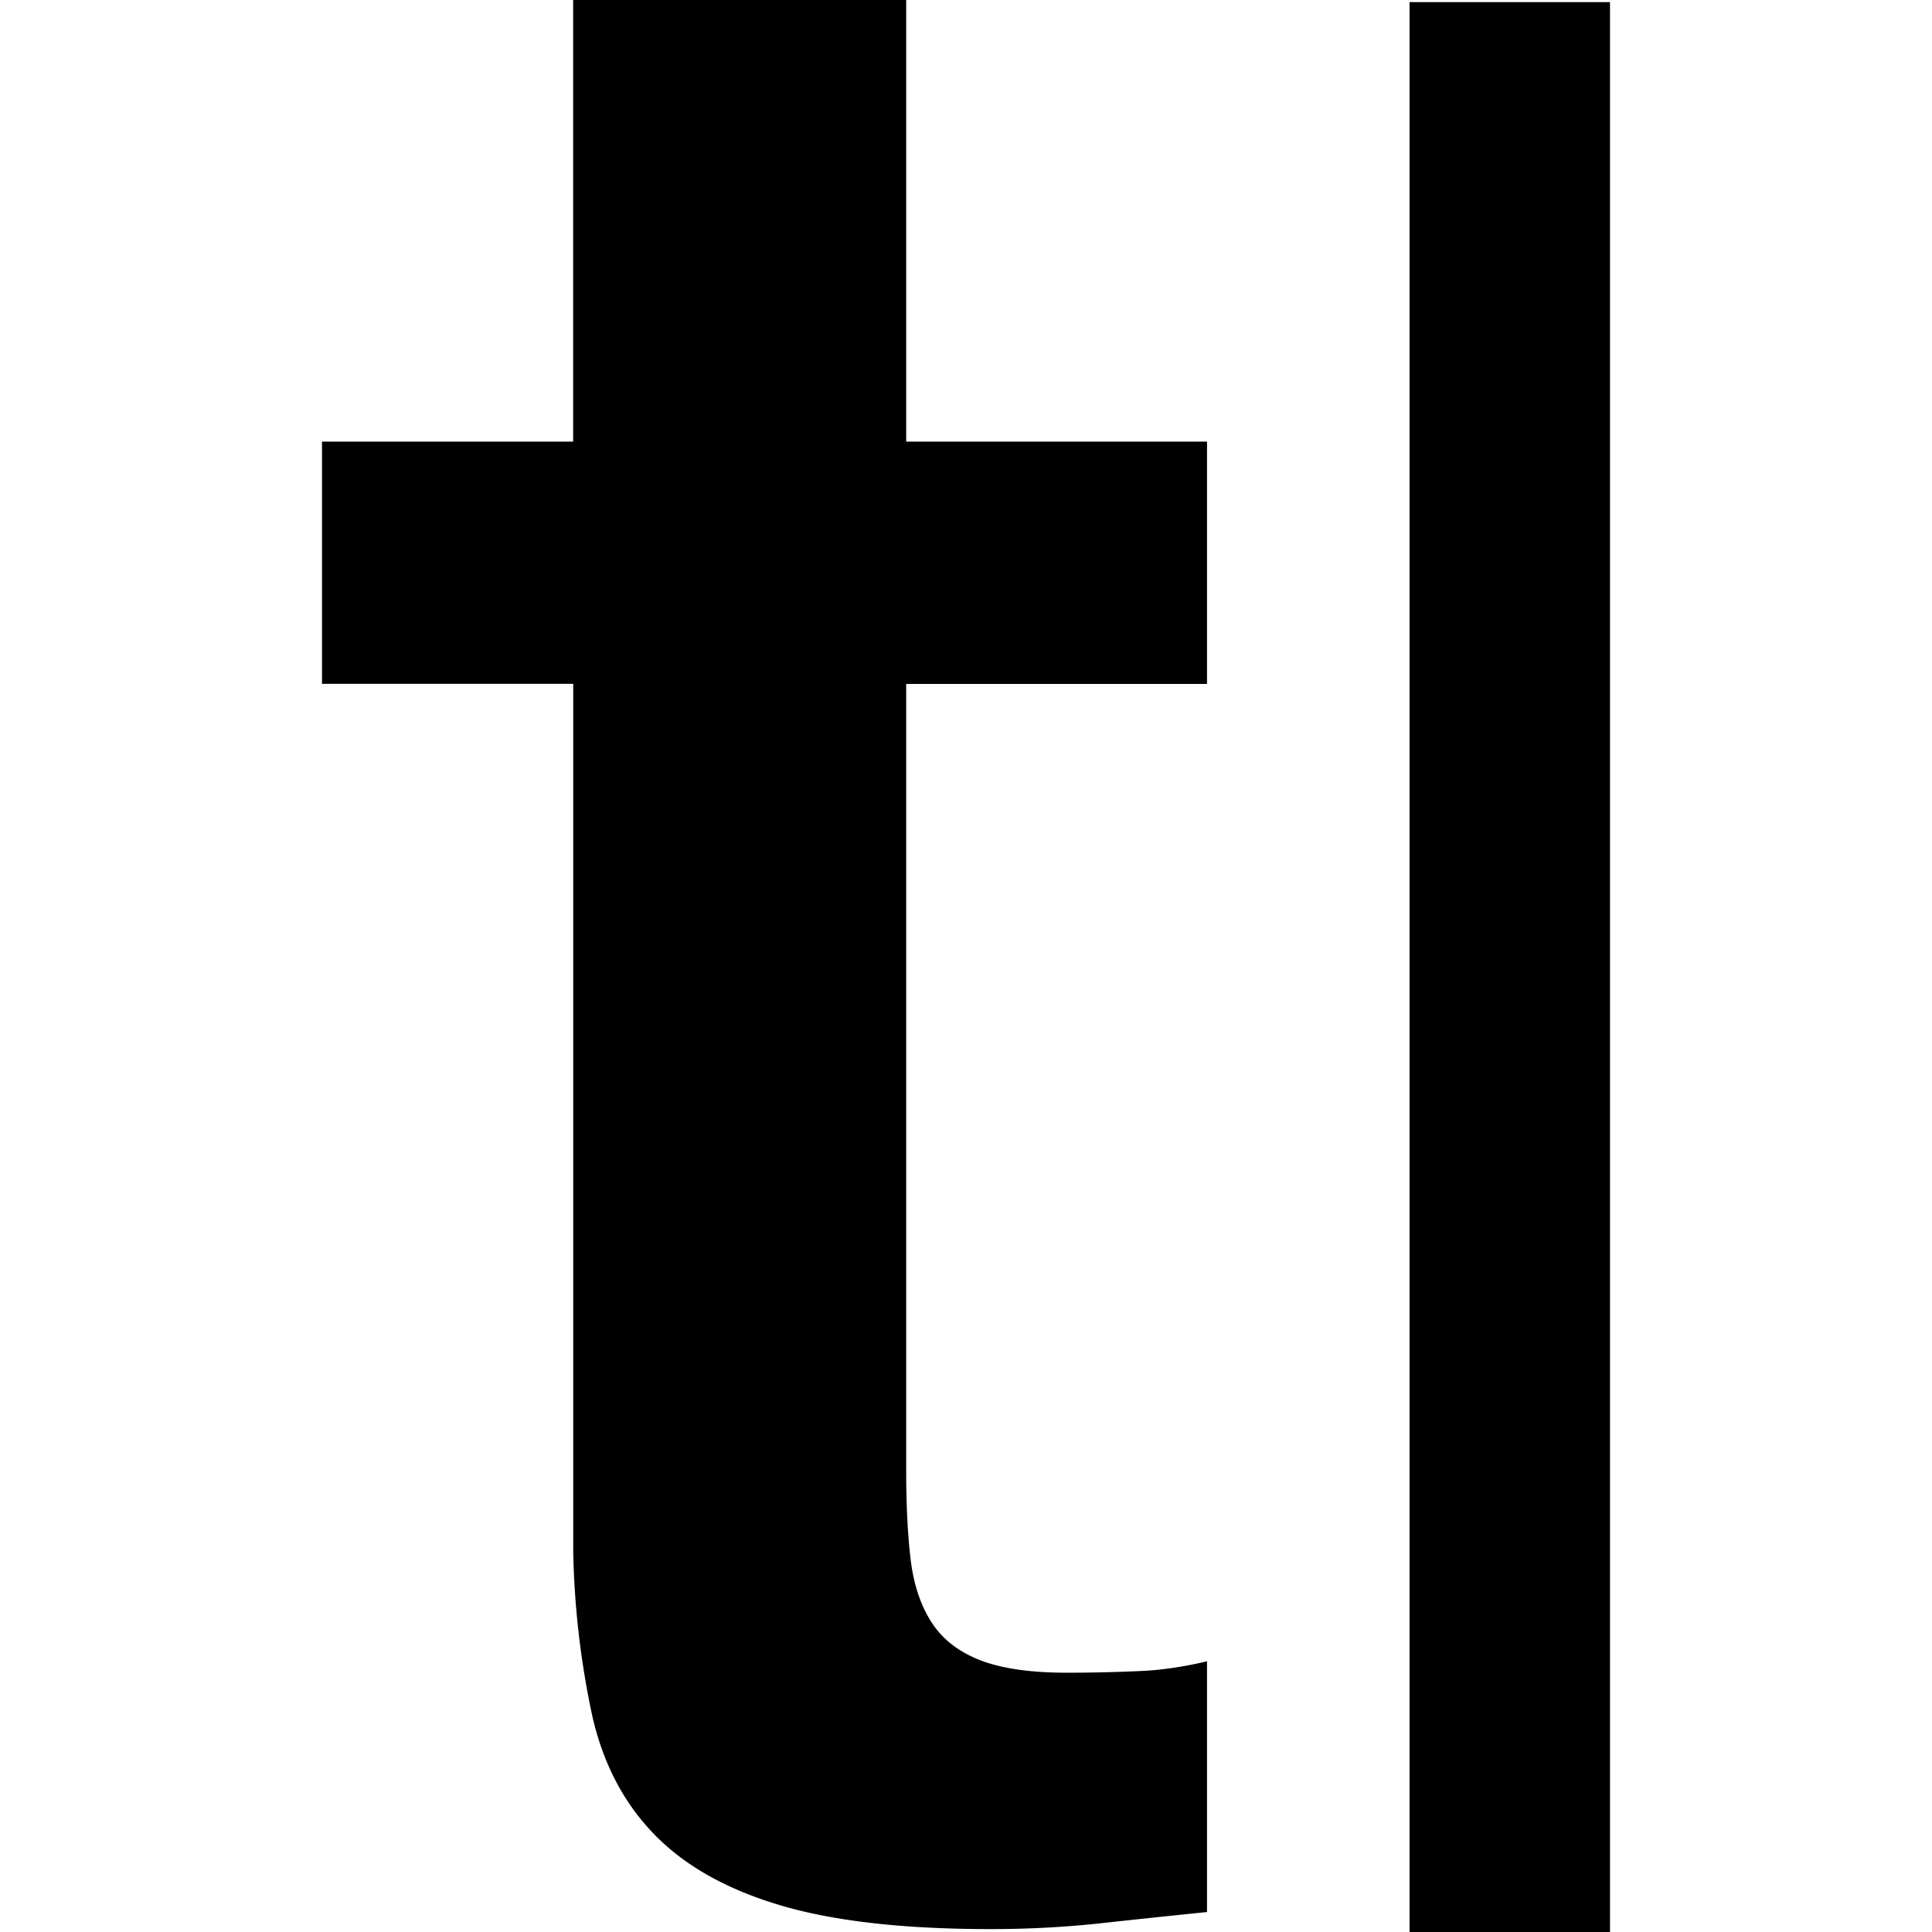 <svg viewBox="0 0 24 24" xmlns="http://www.w3.org/2000/svg">
  <path
    d="M17.51.026H20V24h-2.49V.026zM4 5.486h3.12V0h4.137v5.486h3.737v3.01h-3.737v9.77c0 .424.018.79.054 1.096.036.308.12.567.254.78.133.212.332.37.599.477.266.106.629.16 1.088.16.29 0 .58-.006.87-.019.291-.01.581-.053.872-.123v3.115c-.46.047-.908.094-1.343.142-.435.046-.883.07-1.342.07-1.089 0-1.965-.1-2.63-.3-.666-.2-1.186-.496-1.56-.886-.376-.389-.63-.879-.763-1.469a10.7 10.7 0 01-.235-2.017V8.495H4V5.486z"
    fill="#000"
  ></path>
</svg>
